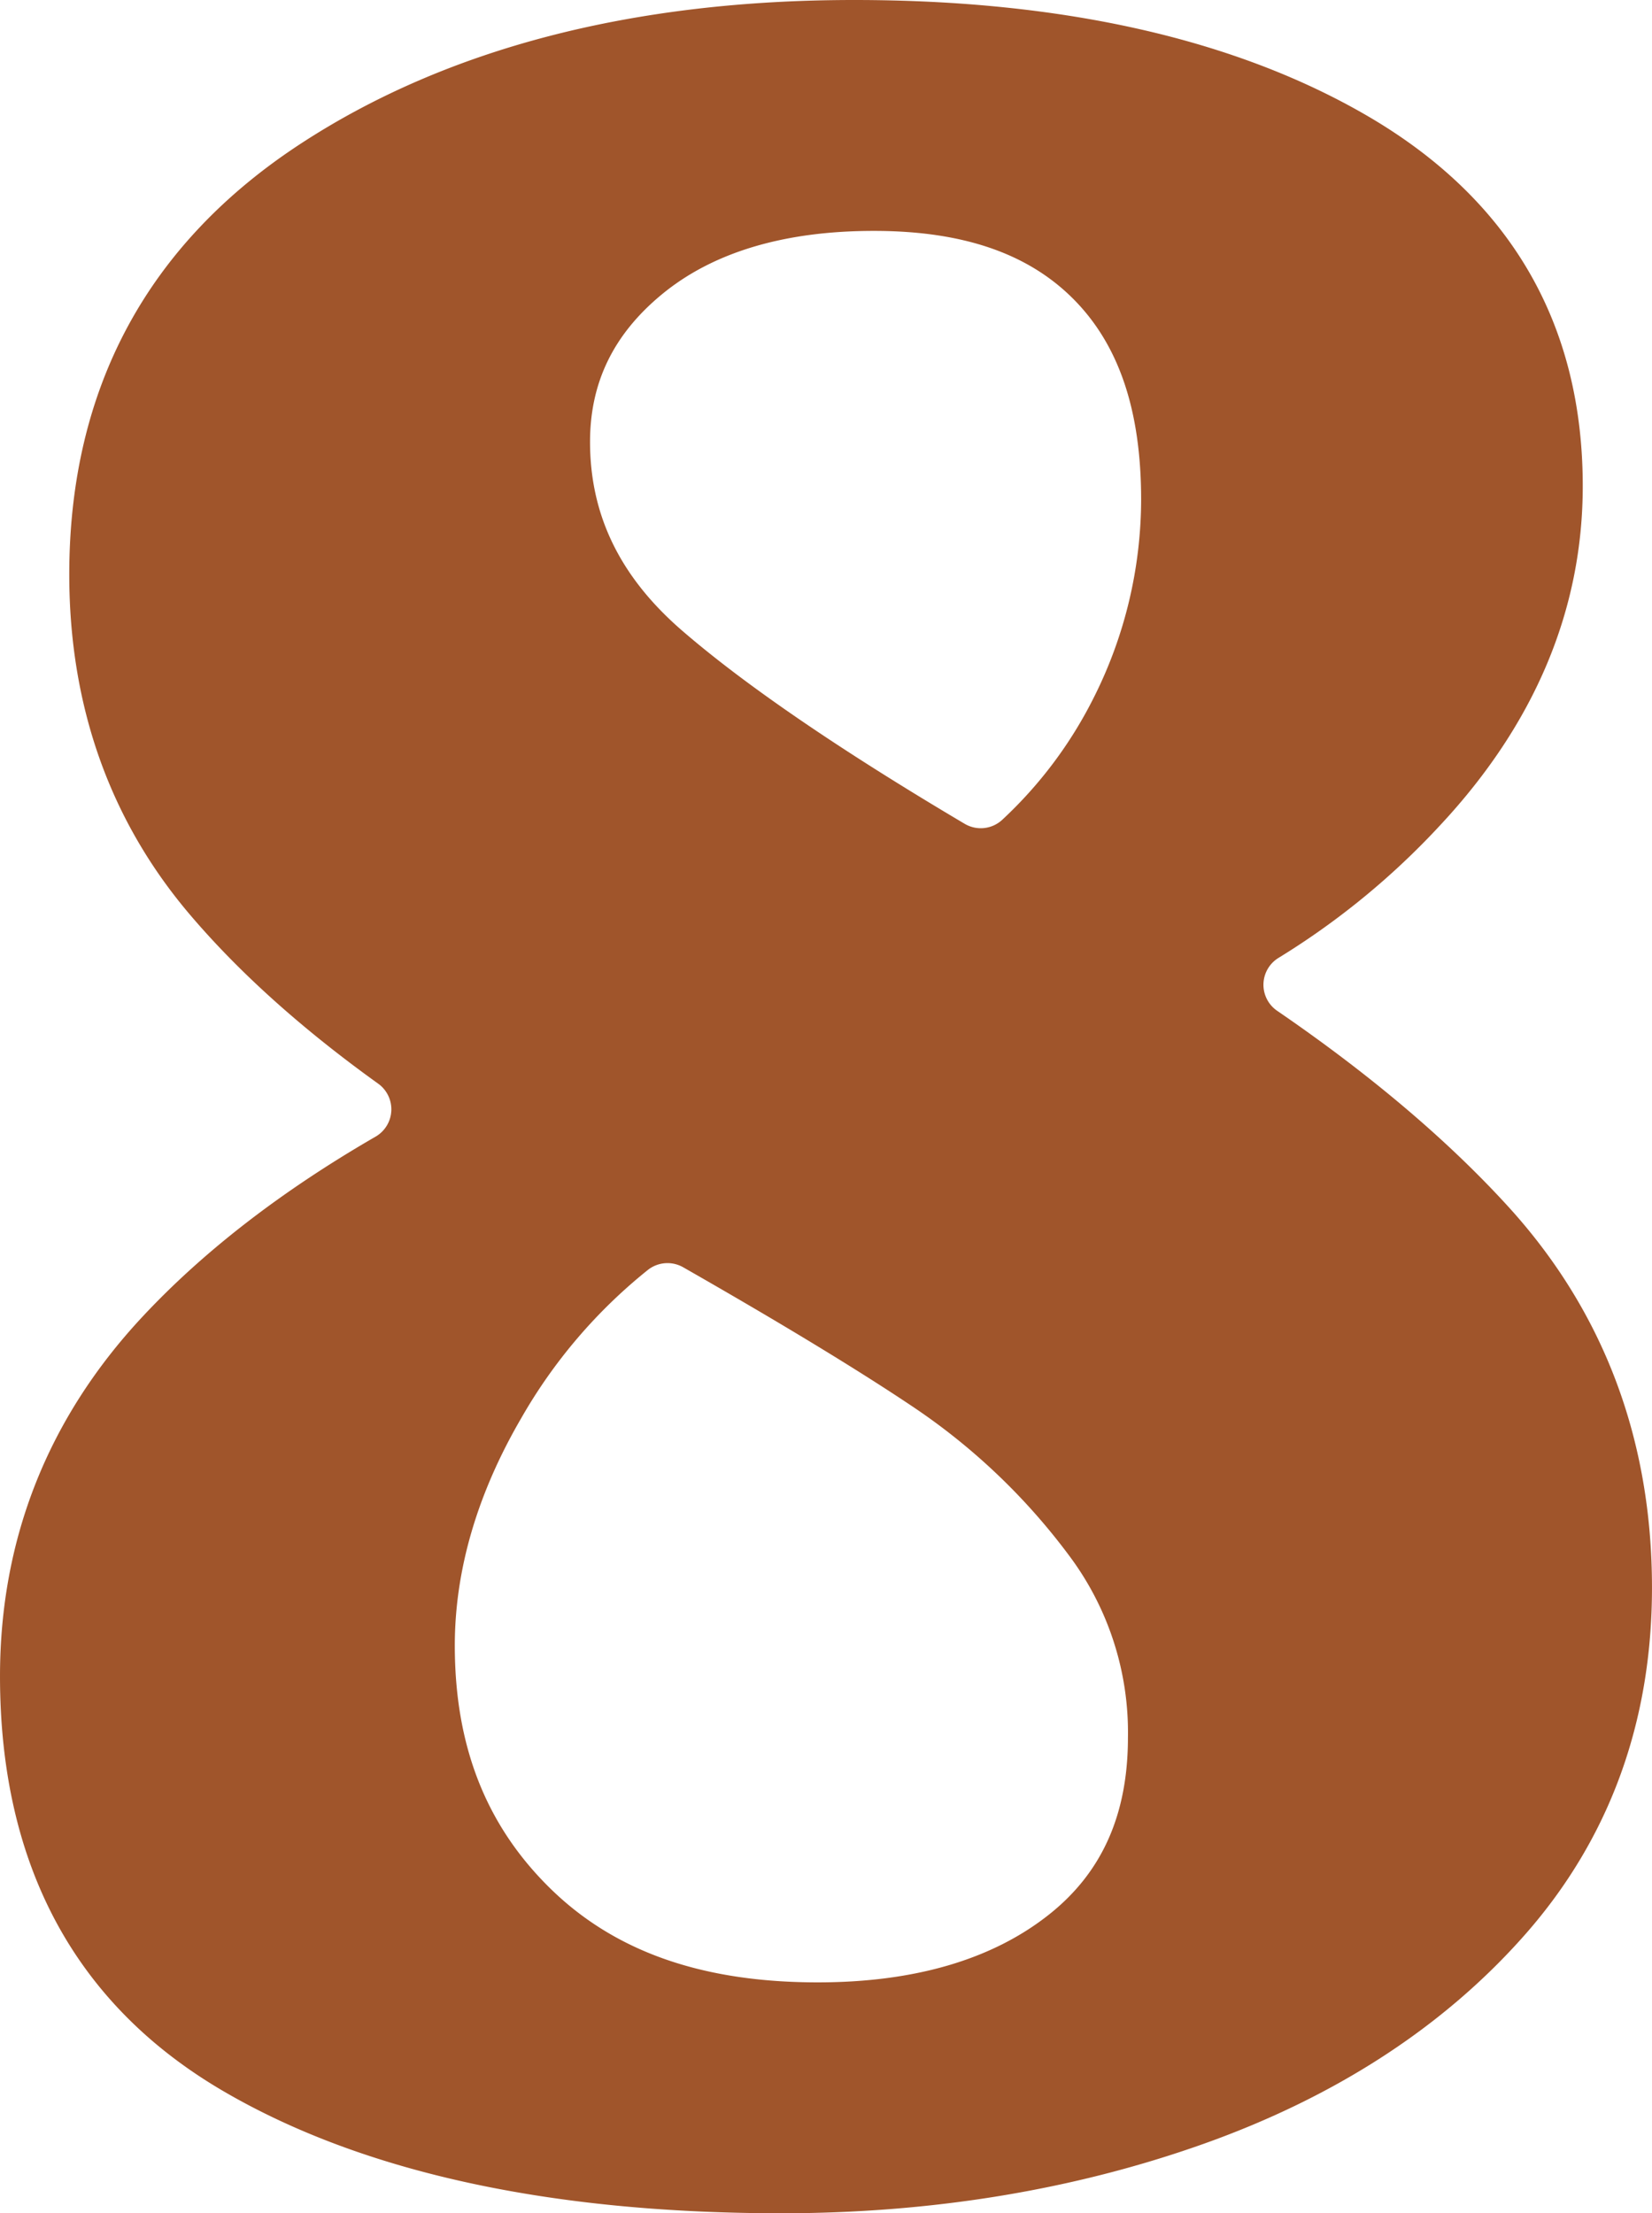 <svg xmlns="http://www.w3.org/2000/svg" width="104.5mm" height="140.005mm" viewBox="0 0 296.22 396.866">
  <g id="Hausnummern">
      <g id="N-02-8-R">
        <path fill="#A0552B" stroke="none" d="M270.439,216.355l0,0c-10.881-11.932-24.753-23.681-41.422-35.1a5.655,5.655,0,0,1,.228-9.49,137.006,137.006,0,0,0,28.989-23.786c16.967-18.174,25.57-38.637,25.57-60.821,0-29.07-12.951-51.378-38.5-66.307C221.6,7.015,190.59,0,153.137,0c-39.6,0-72.936,8.641-99.09,25.683-27.622,18-41.628,44.021-41.628,77.328,0,23.633,7.306,44.186,21.71,61.083,8.809,10.347,20.086,20.459,33.682,30.221a5.662,5.662,0,0,1-.467,9.5c-16.811,9.712-30.8,20.513-41.774,32.266C8.6,254.256,0,275.949,0,300.561c0,33.953,13.557,59.036,40.29,74.548,24.853,14.437,58.443,21.757,99.837,21.757,27.012,0,52.486-4.191,75.714-12.456,23.781-8.464,43.185-21.107,57.676-37.582,15.065-17.139,22.7-38.039,22.7-62.12C296.22,258.125,287.546,235.127,270.439,216.355Zm-74.2-91.5a76.758,76.758,0,0,1-16.536,22.153,5.66,5.66,0,0,1-6.745.7c-22.311-13.209-39.321-24.837-50.644-34.627C111.2,103.472,105.8,92.4,105.8,79.233c0-10.619,4.191-19.252,12.812-26.393l0,0c9.155-7.59,21.965-11.438,38.073-11.438,15.942,0,27.671,4.02,35.856,12.287,8.125,8.215,12.075,19.962,12.075,35.912A79.289,79.289,0,0,1,196.243,124.852ZM93.427,254.356a93.442,93.442,0,0,1,22.766-26.66,5.674,5.674,0,0,1,6.32-.45c17.37,9.919,31.179,18.3,41.128,24.971a113.887,113.887,0,0,1,27.967,26.588,52.914,52.914,0,0,1,10.644,32.731c0,13.814-4.622,24.2-14.13,31.749h0c-10.176,8.082-24.135,12.18-41.49,12.18-20.781,0-36.5-5.544-48.074-16.954-11.444-11.27-17.007-25.48-17.007-43.438C81.55,281.6,85.546,267.9,93.427,254.356Z"/>
      </g>
    </g>
</svg>
